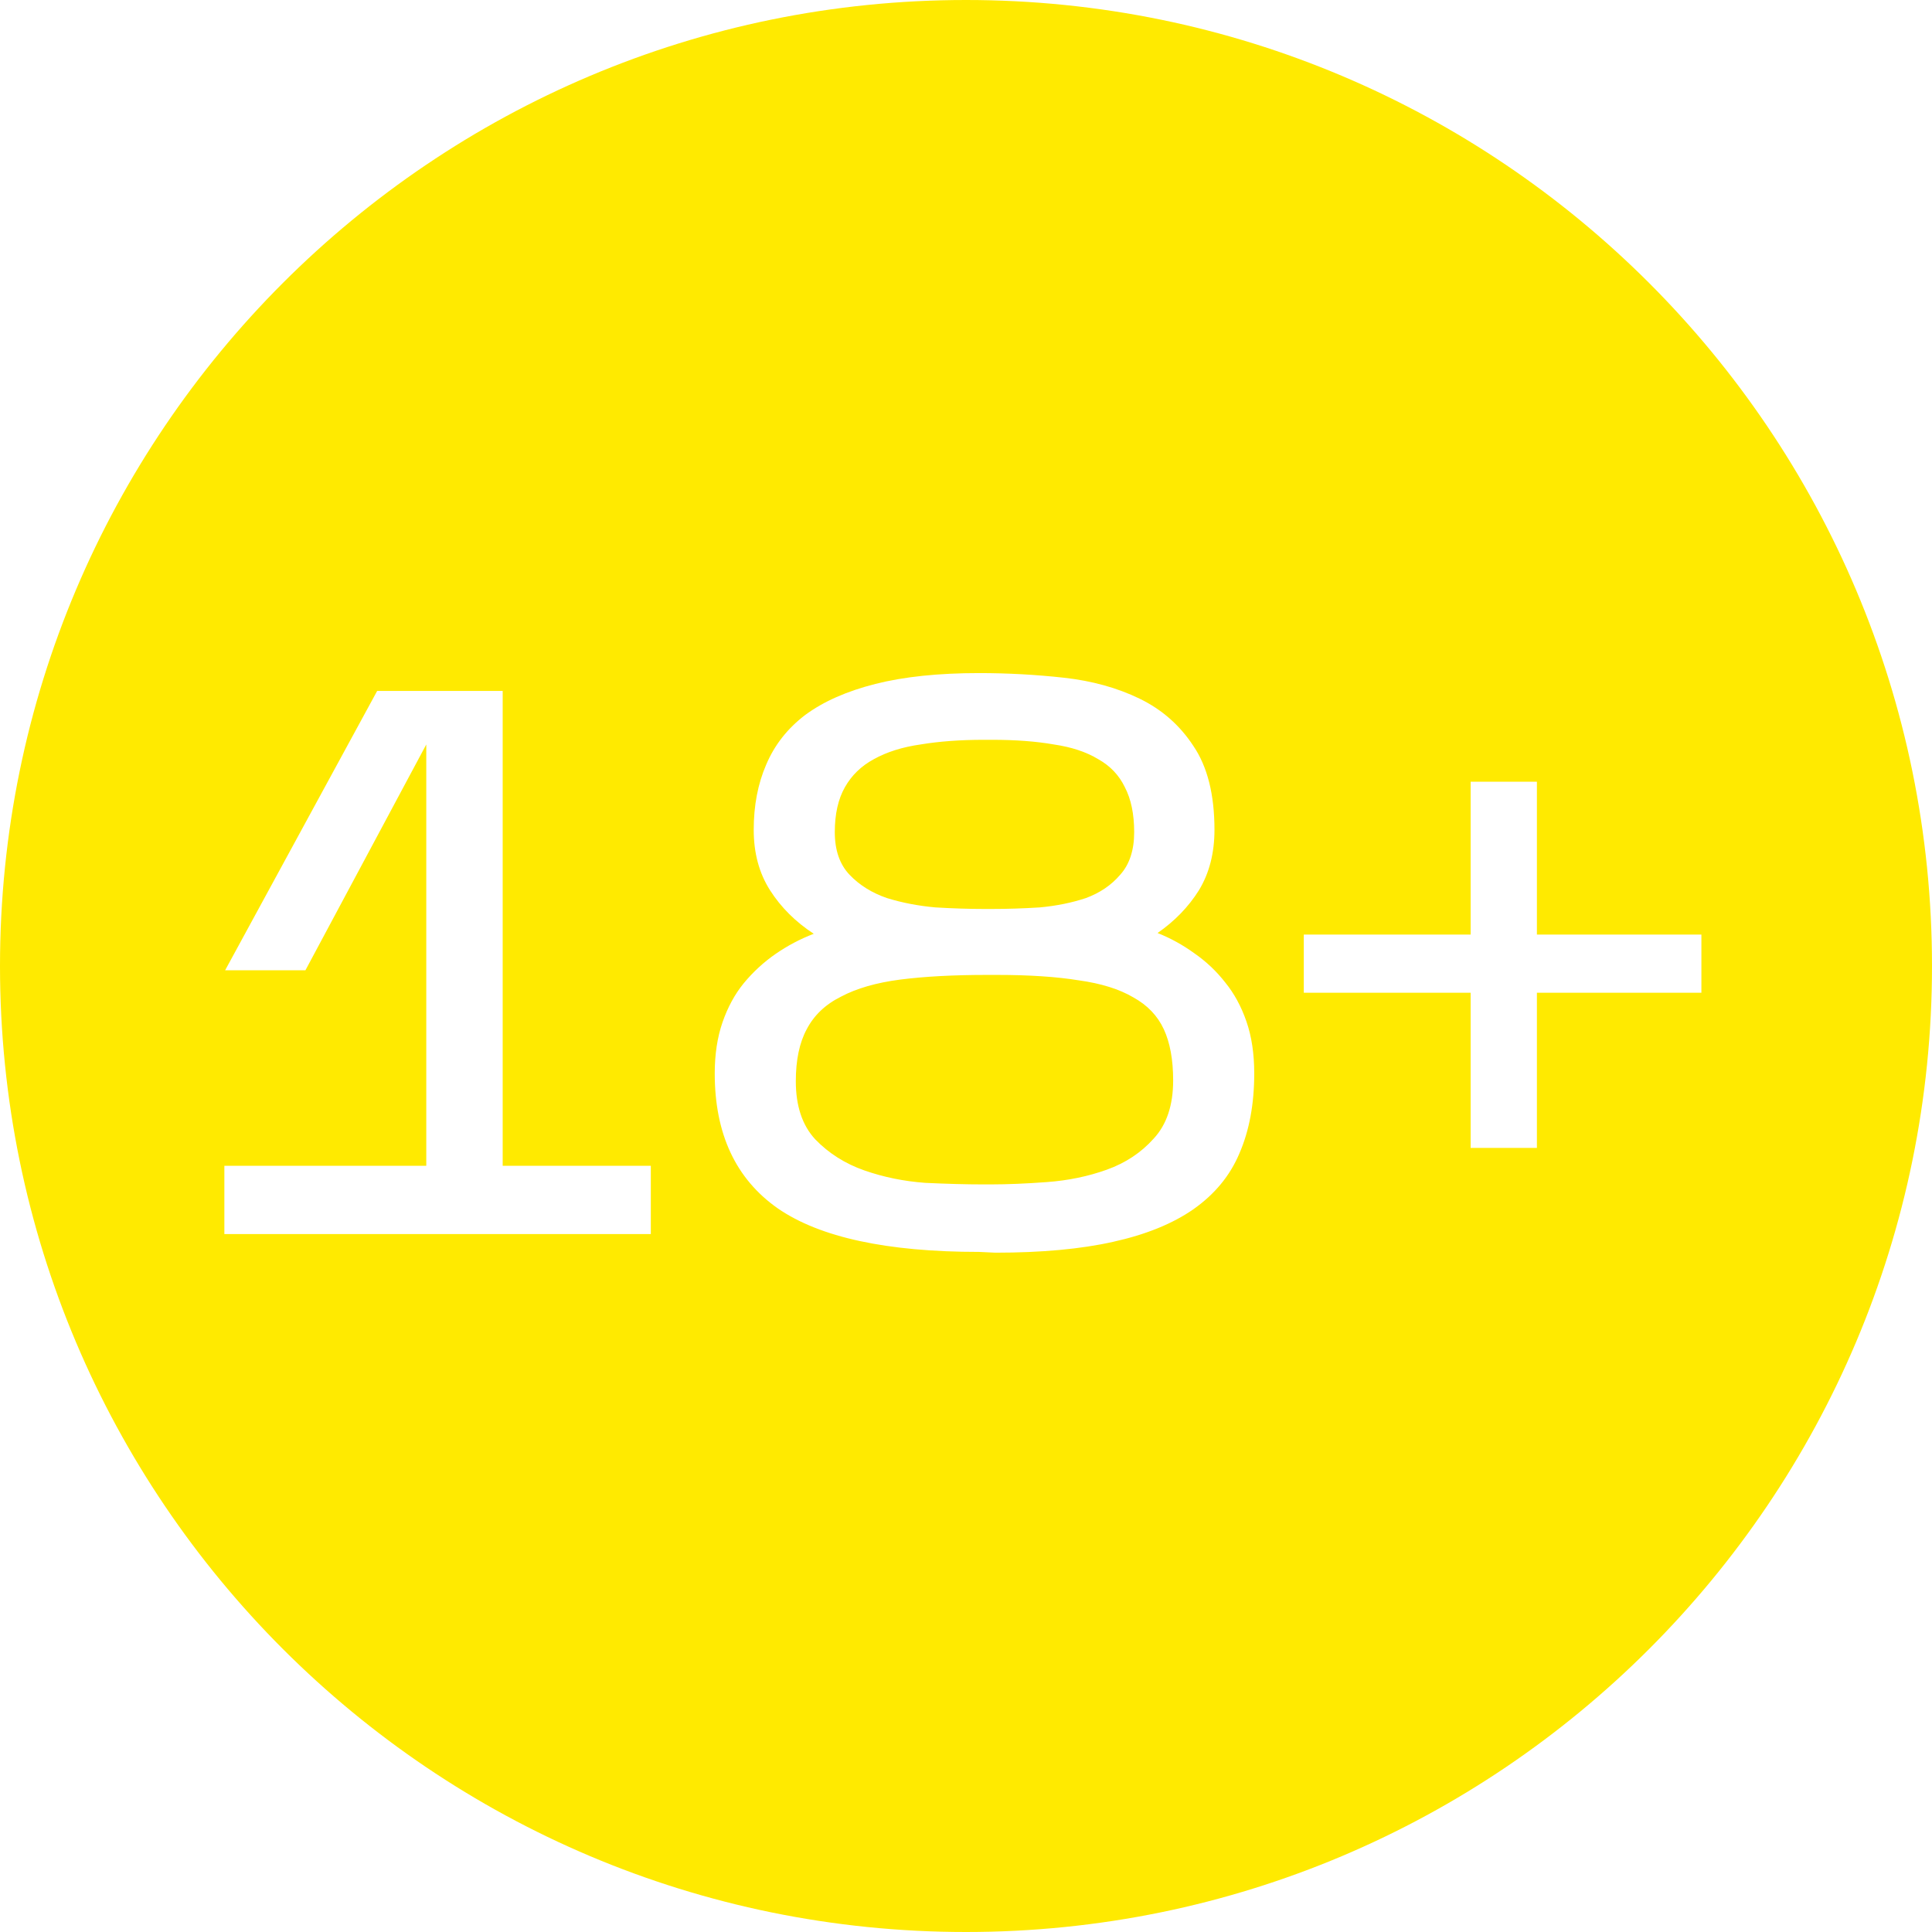 <svg width="210" height="210" viewBox="0 0 210 210" fill="none" xmlns="http://www.w3.org/2000/svg">
<path fill-rule="evenodd" clip-rule="evenodd" d="M105 210C162.99 210 210 162.99 210 105C210 47.01 162.99 0 105 0C47.01 0 0 47.01 0 105C0 162.99 47.01 210 105 210ZM136.33 116.679C136.33 119.997 135.793 122.892 134.72 125.366C133.703 127.784 132.036 129.808 129.72 131.438C127.46 133.013 124.551 134.193 120.992 134.981C117.489 135.768 113.224 136.161 108.196 136.161L106.416 136.077C96.416 136.077 89.129 134.503 84.553 131.354C79.977 128.149 77.689 123.258 77.689 116.679C77.689 114.599 77.971 112.744 78.536 111.113C79.101 109.483 79.864 108.077 80.824 106.896C81.841 105.659 82.999 104.591 84.299 103.691C85.598 102.792 86.982 102.061 88.451 101.499C86.474 100.205 84.892 98.631 83.705 96.776C82.519 94.92 81.926 92.728 81.926 90.197C81.926 87.555 82.378 85.193 83.282 83.113C84.186 80.977 85.598 79.177 87.519 77.716C89.496 76.254 92.038 75.129 95.145 74.342C98.253 73.555 102.009 73.161 106.416 73.161C109.523 73.161 112.602 73.33 115.653 73.667C118.704 74.005 121.443 74.764 123.873 75.944C126.302 77.125 128.251 78.84 129.72 81.089C131.245 83.338 132.008 86.374 132.008 90.197C132.008 92.728 131.443 94.92 130.313 96.776C129.183 98.575 127.686 100.121 125.822 101.414C127.234 101.977 128.562 102.707 129.805 103.607C131.104 104.507 132.234 105.575 133.194 106.812C134.155 107.993 134.917 109.398 135.482 111.029C136.047 112.659 136.33 114.543 136.33 116.679ZM90.739 90.451C90.739 92.418 91.276 93.965 92.349 95.089C93.422 96.213 94.778 97.057 96.416 97.619C98.055 98.125 99.806 98.463 101.671 98.631C103.591 98.744 105.343 98.8 106.924 98.8H107.857C109.495 98.8 111.218 98.744 113.026 98.631C114.834 98.463 116.5 98.125 118.026 97.619C119.551 97.057 120.794 96.213 121.754 95.089C122.771 93.965 123.28 92.418 123.28 90.451C123.28 88.483 122.941 86.852 122.263 85.559C121.641 84.266 120.681 83.254 119.381 82.523C118.082 81.736 116.472 81.201 114.551 80.92C112.63 80.583 110.399 80.414 107.857 80.414H106.924C104.382 80.414 102.094 80.583 100.06 80.92C98.083 81.201 96.388 81.736 94.976 82.523C93.62 83.254 92.575 84.266 91.841 85.559C91.106 86.852 90.739 88.483 90.739 90.451ZM86.502 117.523C86.502 120.222 87.208 122.33 88.62 123.848C90.089 125.366 91.869 126.491 93.959 127.222C96.049 127.952 98.253 128.402 100.569 128.571C102.942 128.683 105.032 128.74 106.84 128.74H107.687C109.495 128.74 111.529 128.655 113.789 128.487C116.105 128.318 118.28 127.868 120.314 127.137C122.347 126.406 124.042 125.282 125.398 123.764C126.81 122.246 127.517 120.137 127.517 117.438C127.517 115.189 127.178 113.334 126.5 111.872C125.822 110.41 124.72 109.258 123.195 108.414C121.669 107.515 119.692 106.896 117.263 106.559C114.834 106.165 111.868 105.969 108.365 105.969H107.263C103.648 105.969 100.512 106.137 97.857 106.475C95.258 106.812 93.112 107.43 91.417 108.33C89.722 109.173 88.479 110.354 87.688 111.872C86.897 113.334 86.502 115.218 86.502 117.523ZM70.741 126.715V134.137H24.387V126.715H46.335V80.92L33.2 105.462H24.472L40.996 75.101H54.64V126.715H70.741ZM167.055 124.776V107.908H184.935V101.583H167.055V84.969H159.852V101.583H141.717V107.908H159.852V124.776H167.055Z" fill="#FFEA00"/>
</svg>
